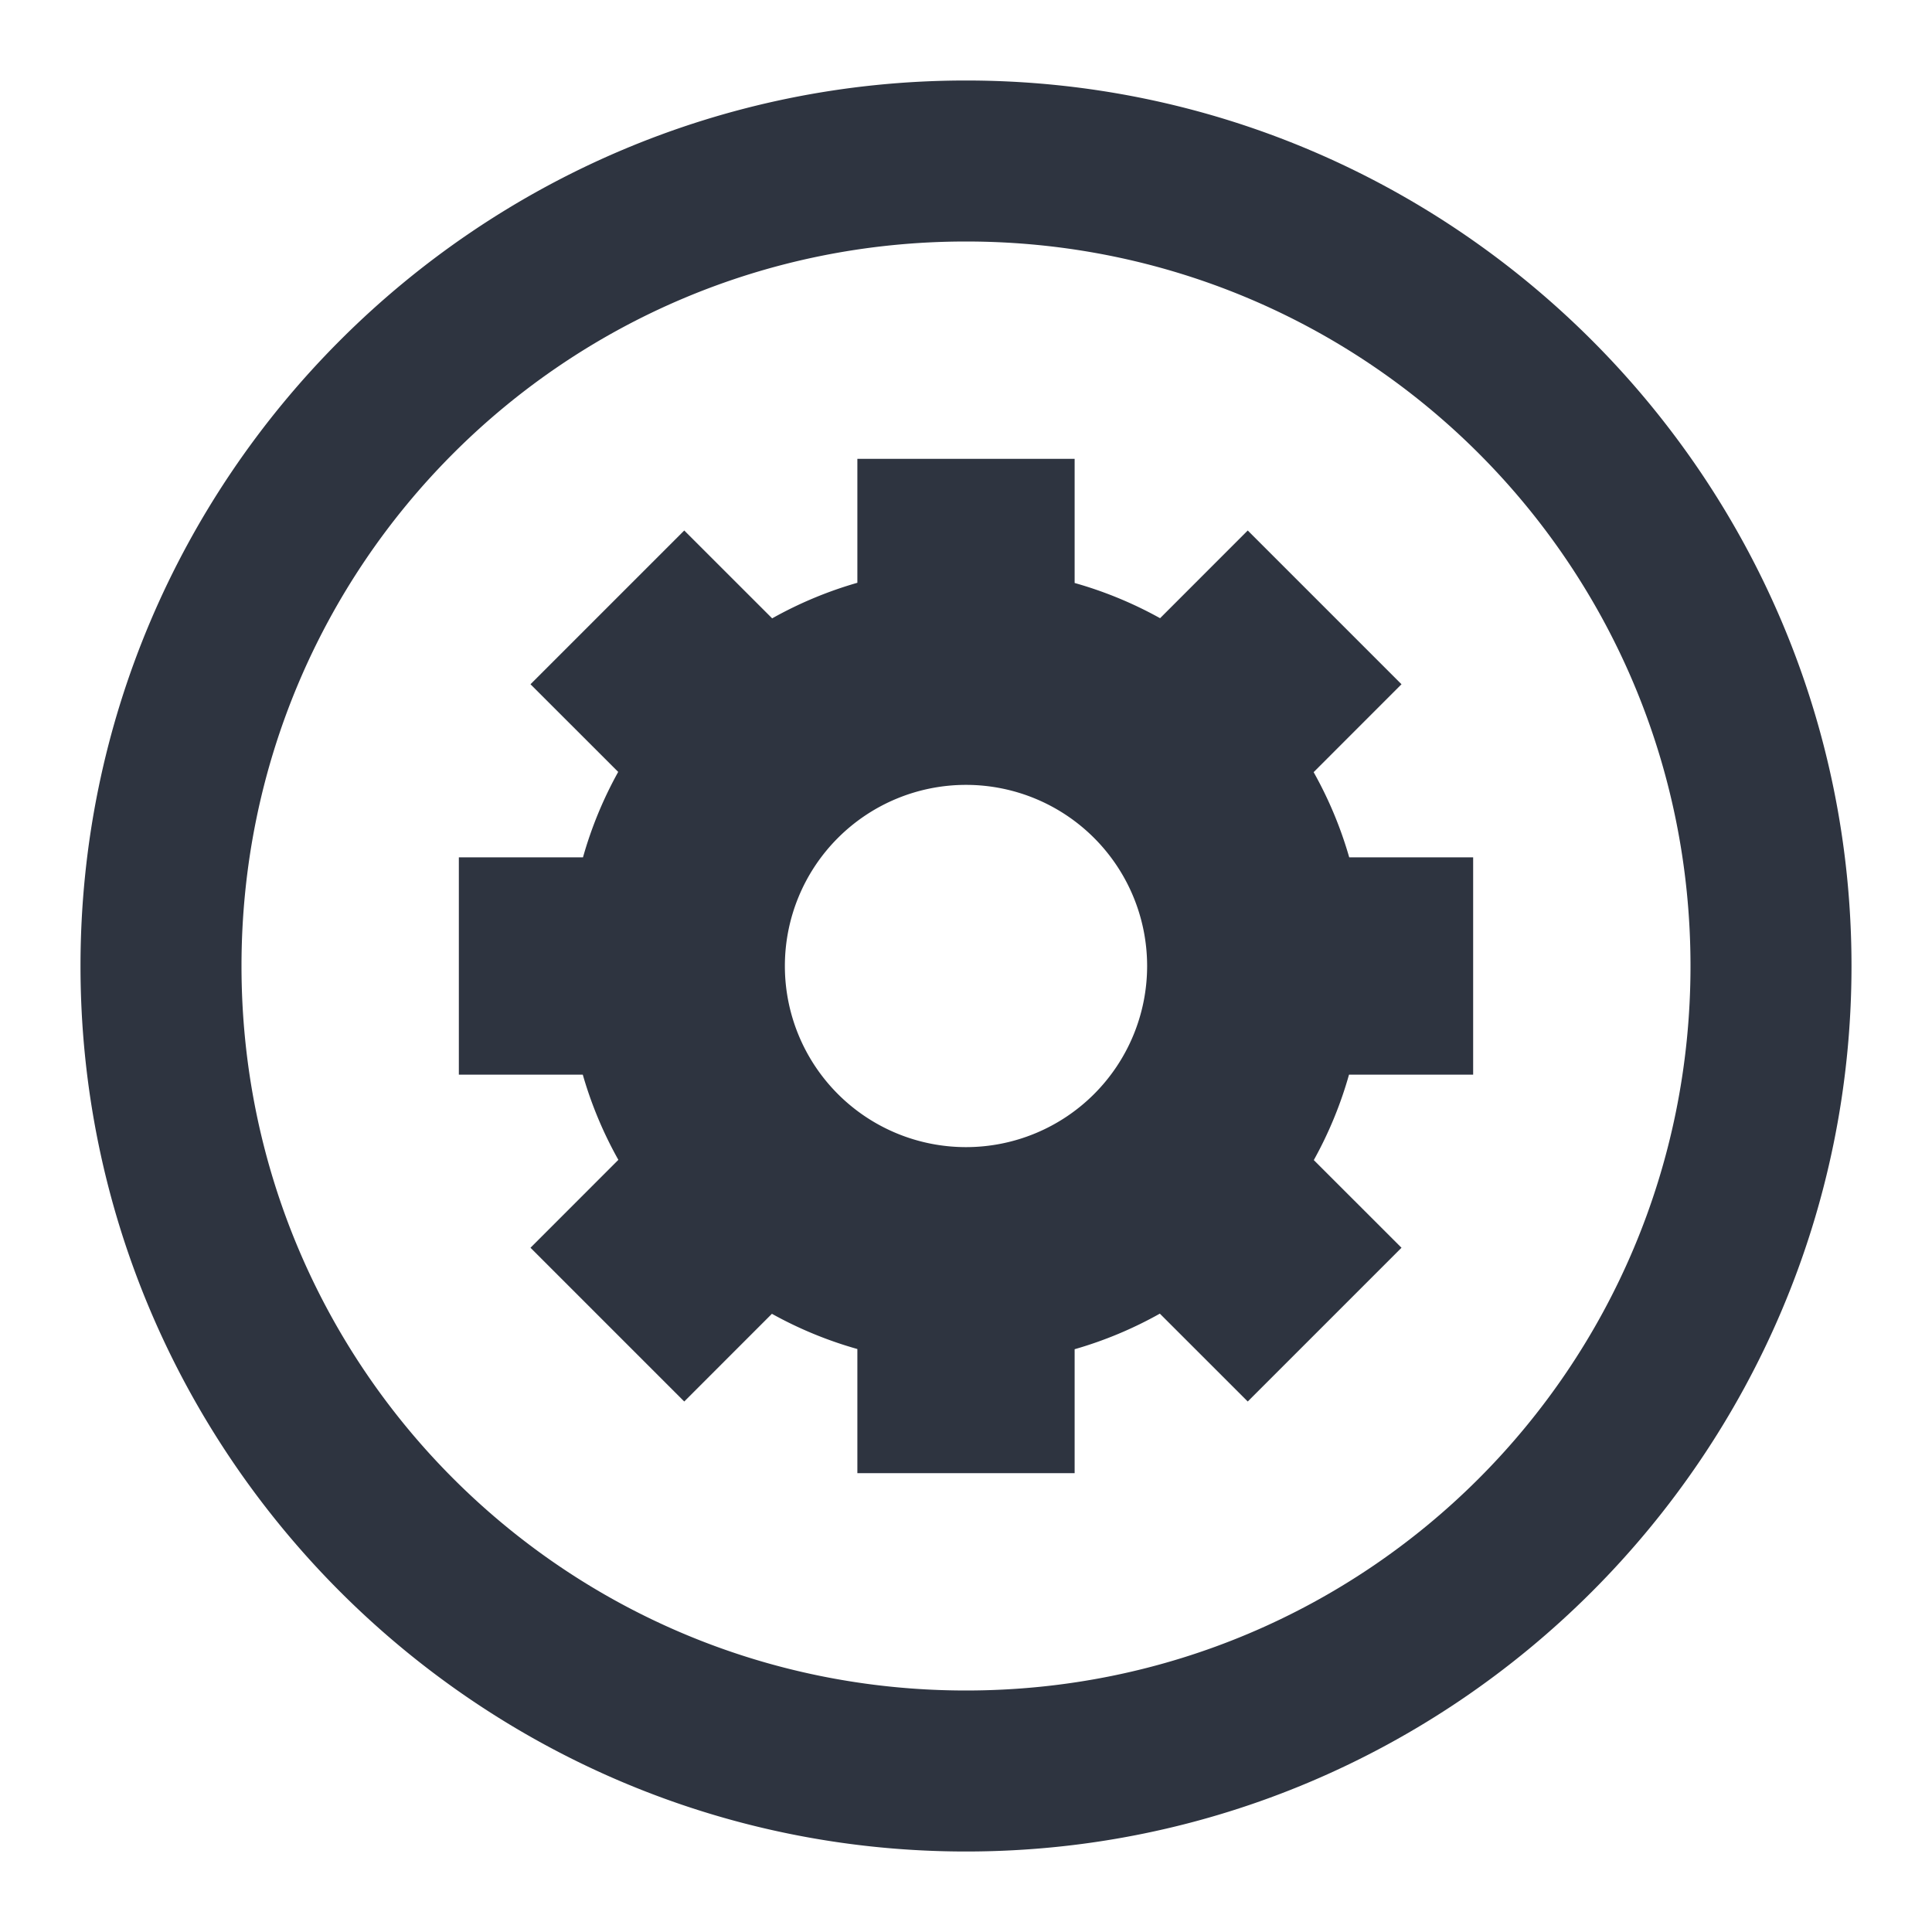 <?xml version='1.0' encoding='UTF-8'?>
<svg xmlns:inkscape="http://www.inkscape.org/namespaces/inkscape" xmlns:sodipodi="http://sodipodi.sourceforge.net/DTD/sodipodi-0.dtd" xmlns="http://www.w3.org/2000/svg" xmlns:svg="http://www.w3.org/2000/svg" width="48" height="48" version="1.1" id="svg1" sodipodi:docname="emblem-system.svg" inkscape:version="1.4.2 (ebf0e940d0, 2025-05-08)">
  <defs id="defs1">
    <style id="current-color-scheme" type="text/css">.ColorScheme-Text {color:#2e3440} .ColorScheme-Highlight {color:#3b4252}</style>
  </defs>
  <sodipodi:namedview id="namedview1" pagecolor="#ffffff" bordercolor="#2e3440" borderopacity="0.25" inkscape:showpageshadow="2" inkscape:pageopacity="0.0" inkscape:pagecheckerboard="0" inkscape:deskcolor="#d1d1d1" inkscape:zoom="4" inkscape:cx="24" inkscape:cy="23.875" inkscape:window-width="1272" inkscape:window-height="669" inkscape:window-x="0" inkscape:window-y="0" inkscape:window-maximized="0" inkscape:current-layer="svg1"/>
  <path id="path3" style="baseline-shift:baseline;display:inline;overflow:visible;vector-effect:none;fill:#2e3440;enable-background:accumulate;stop-color:#2e3440" class="ColorScheme-Text" d="M 24 2 C 11.873 2 2 11.873 2 24 C 2 36.127 11.873 46 24 46 C 36.127 46 46 36.127 46 24 C 46 11.873 36.127 2 24 2 z M 24 6 C 33.965 6 42 14.035 42 24 C 42 33.965 33.965 42 24 42 C 14.035 42 6 33.965 6 24 C 6 14.035 14.035 6 24 6 z M 21.301 11.4 L 21.301 14.479 A 9.9 9.9 0 0 0 19.184 15.363 L 17 13.18 L 13.18 17 L 15.359 19.178 A 9.9 9.9 0 0 0 14.484 21.301 L 11.4 21.301 L 11.4 26.699 L 14.479 26.699 A 9.9 9.9 0 0 0 15.363 28.816 L 13.18 31 L 17 34.82 L 19.178 32.641 A 9.9 9.9 0 0 0 21.301 33.516 L 21.301 36.6 L 26.699 36.6 L 26.699 33.521 A 9.9 9.9 0 0 0 28.816 32.637 L 31 34.82 L 34.82 31 L 32.641 28.822 A 9.9 9.9 0 0 0 33.516 26.699 L 36.6 26.699 L 36.6 21.301 L 33.521 21.301 A 9.9 9.9 0 0 0 32.637 19.184 L 34.82 17 L 31 13.18 L 28.822 15.359 A 9.9 9.9 0 0 0 26.699 14.484 L 26.699 11.4 L 21.301 11.4 z M 24 19.5 A 4.5 4.5 0 0 1 28.5 24 A 4.5 4.5 0 0 1 24 28.5 A 4.5 4.5 0 0 1 19.5 24 A 4.5 4.5 0 0 1 24 19.5 z "/>
</svg>
